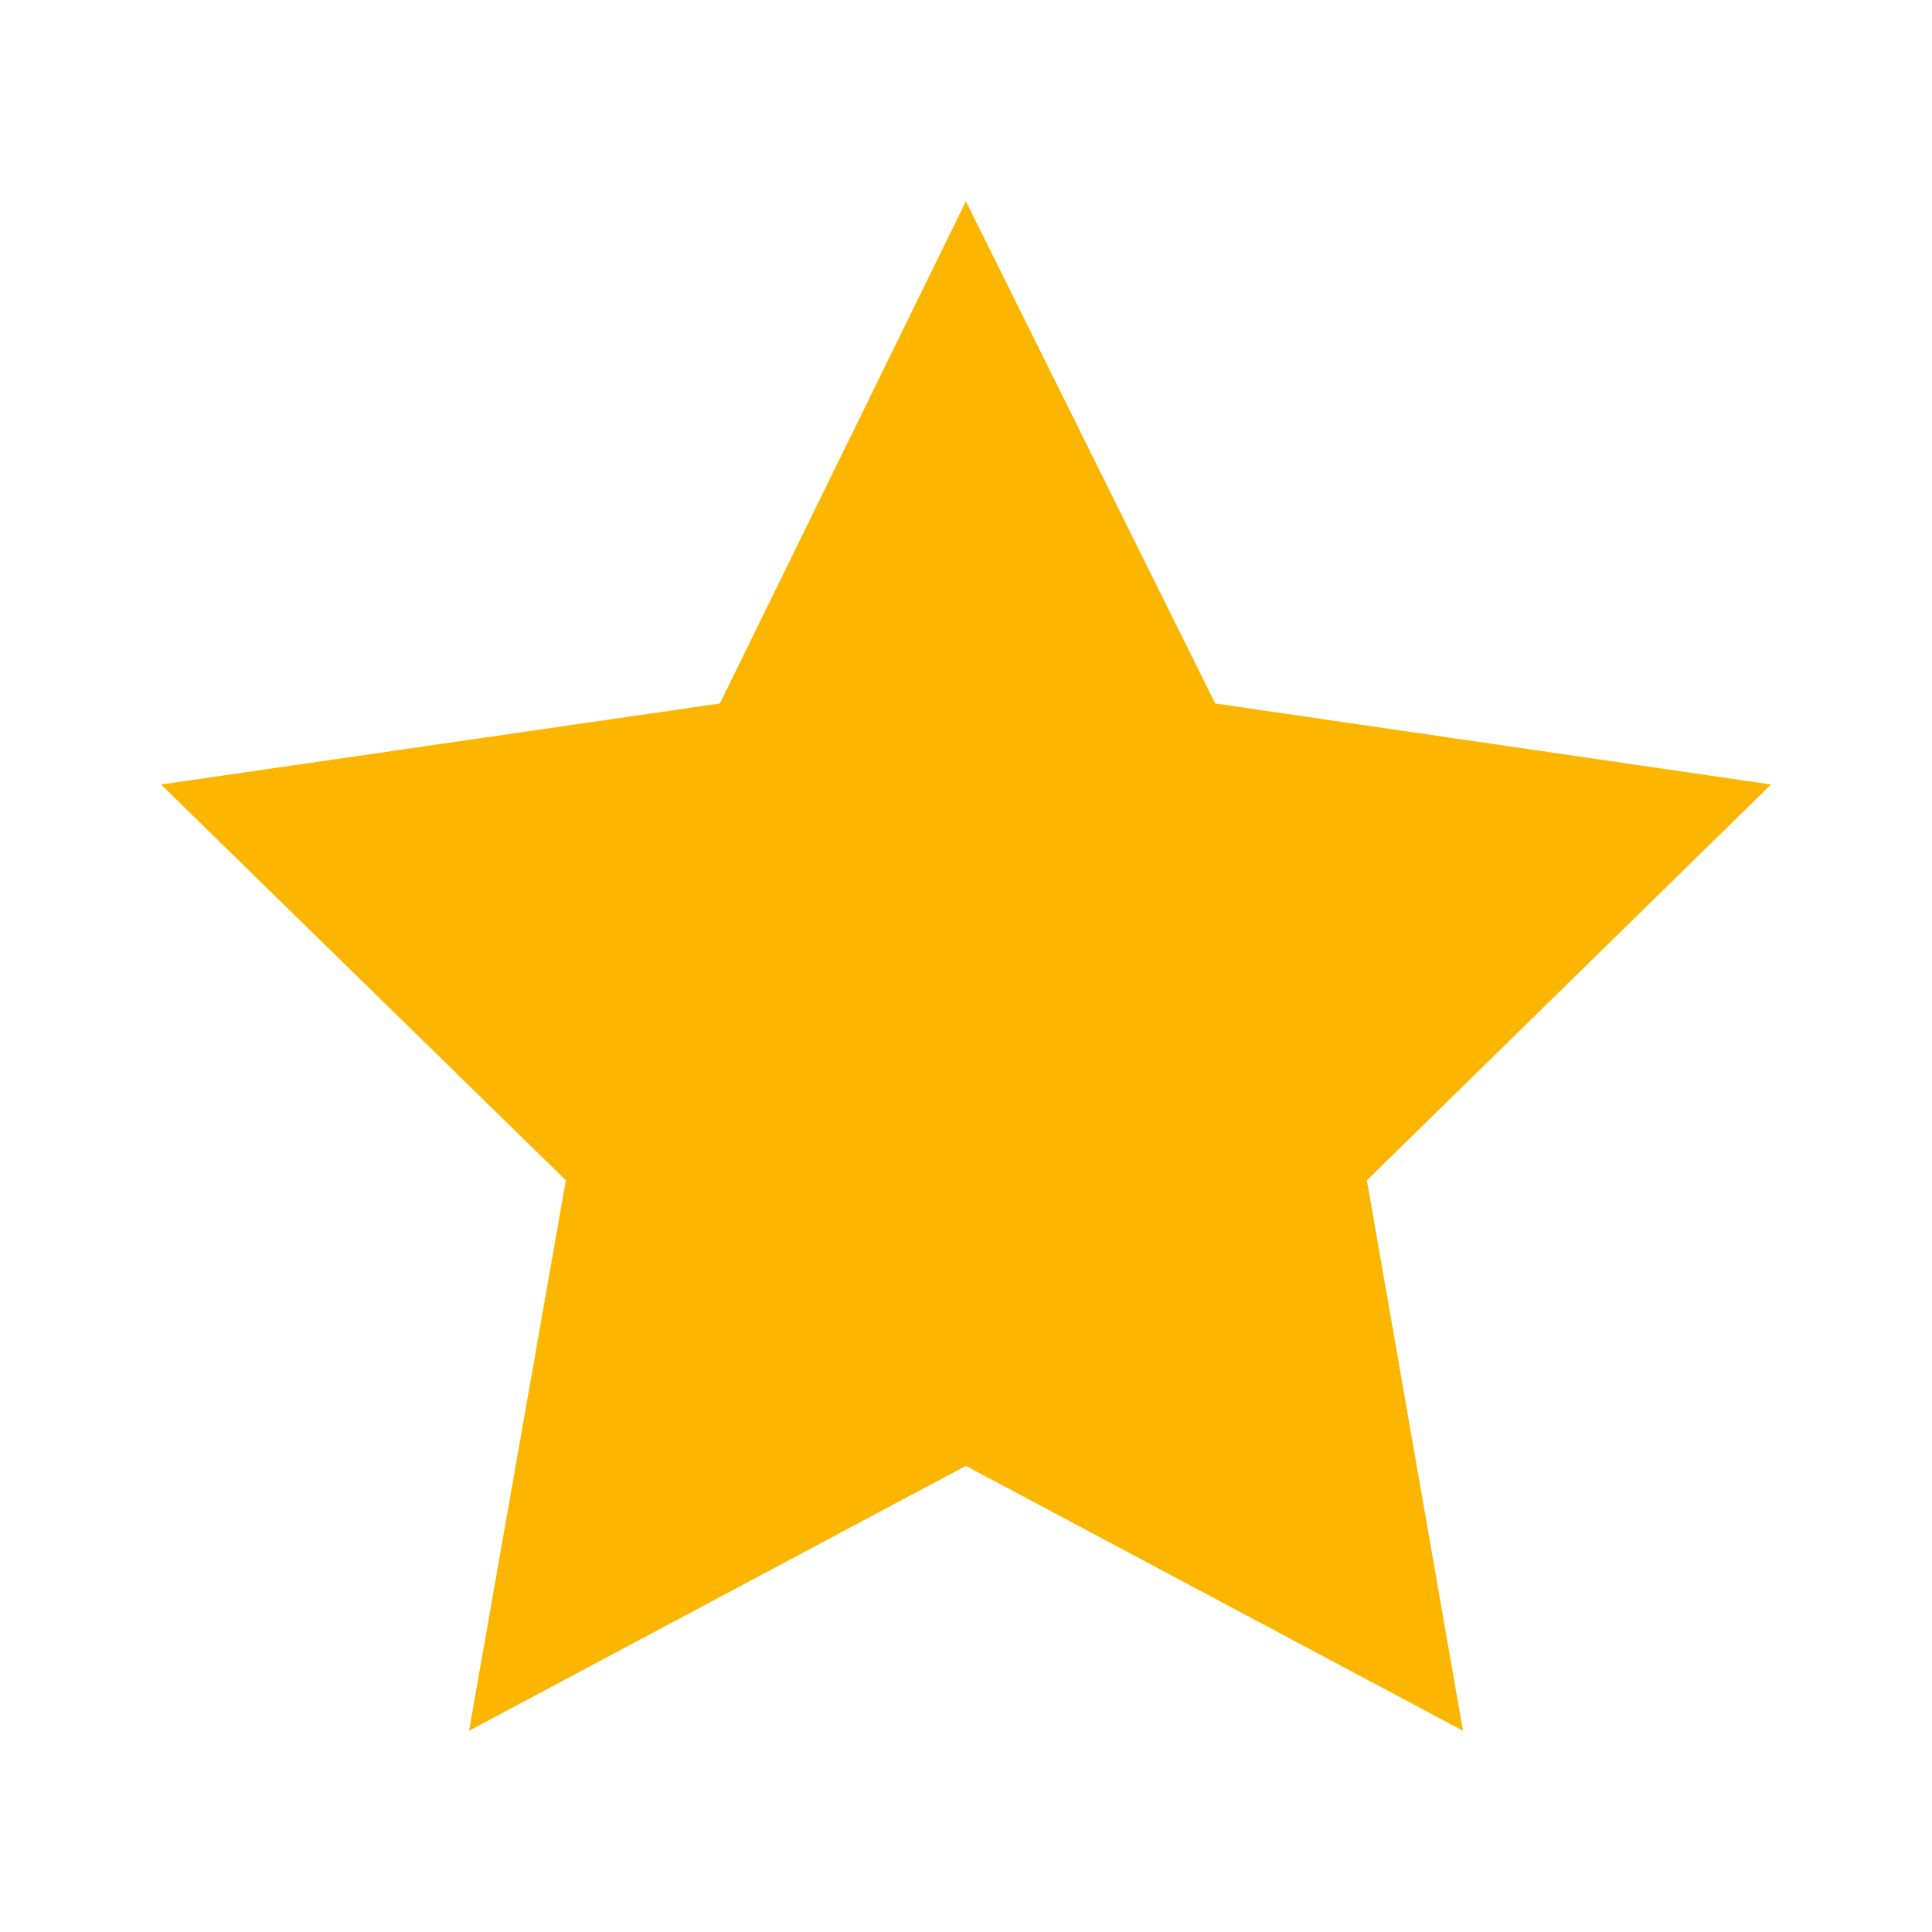 <svg width="18" height="18" viewBox="0 0 18 18" fill="none" xmlns="http://www.w3.org/2000/svg">
<g id="Frame">
<path id="Vector" d="M8.999 1.875L6.707 6.554L1.5 7.309L5.272 10.997L4.37 16.125L8.999 13.657L13.63 16.125L12.735 10.997L16.5 7.309L11.322 6.554L8.999 1.875Z" fill="#FCB600"/>
</g>
</svg>
